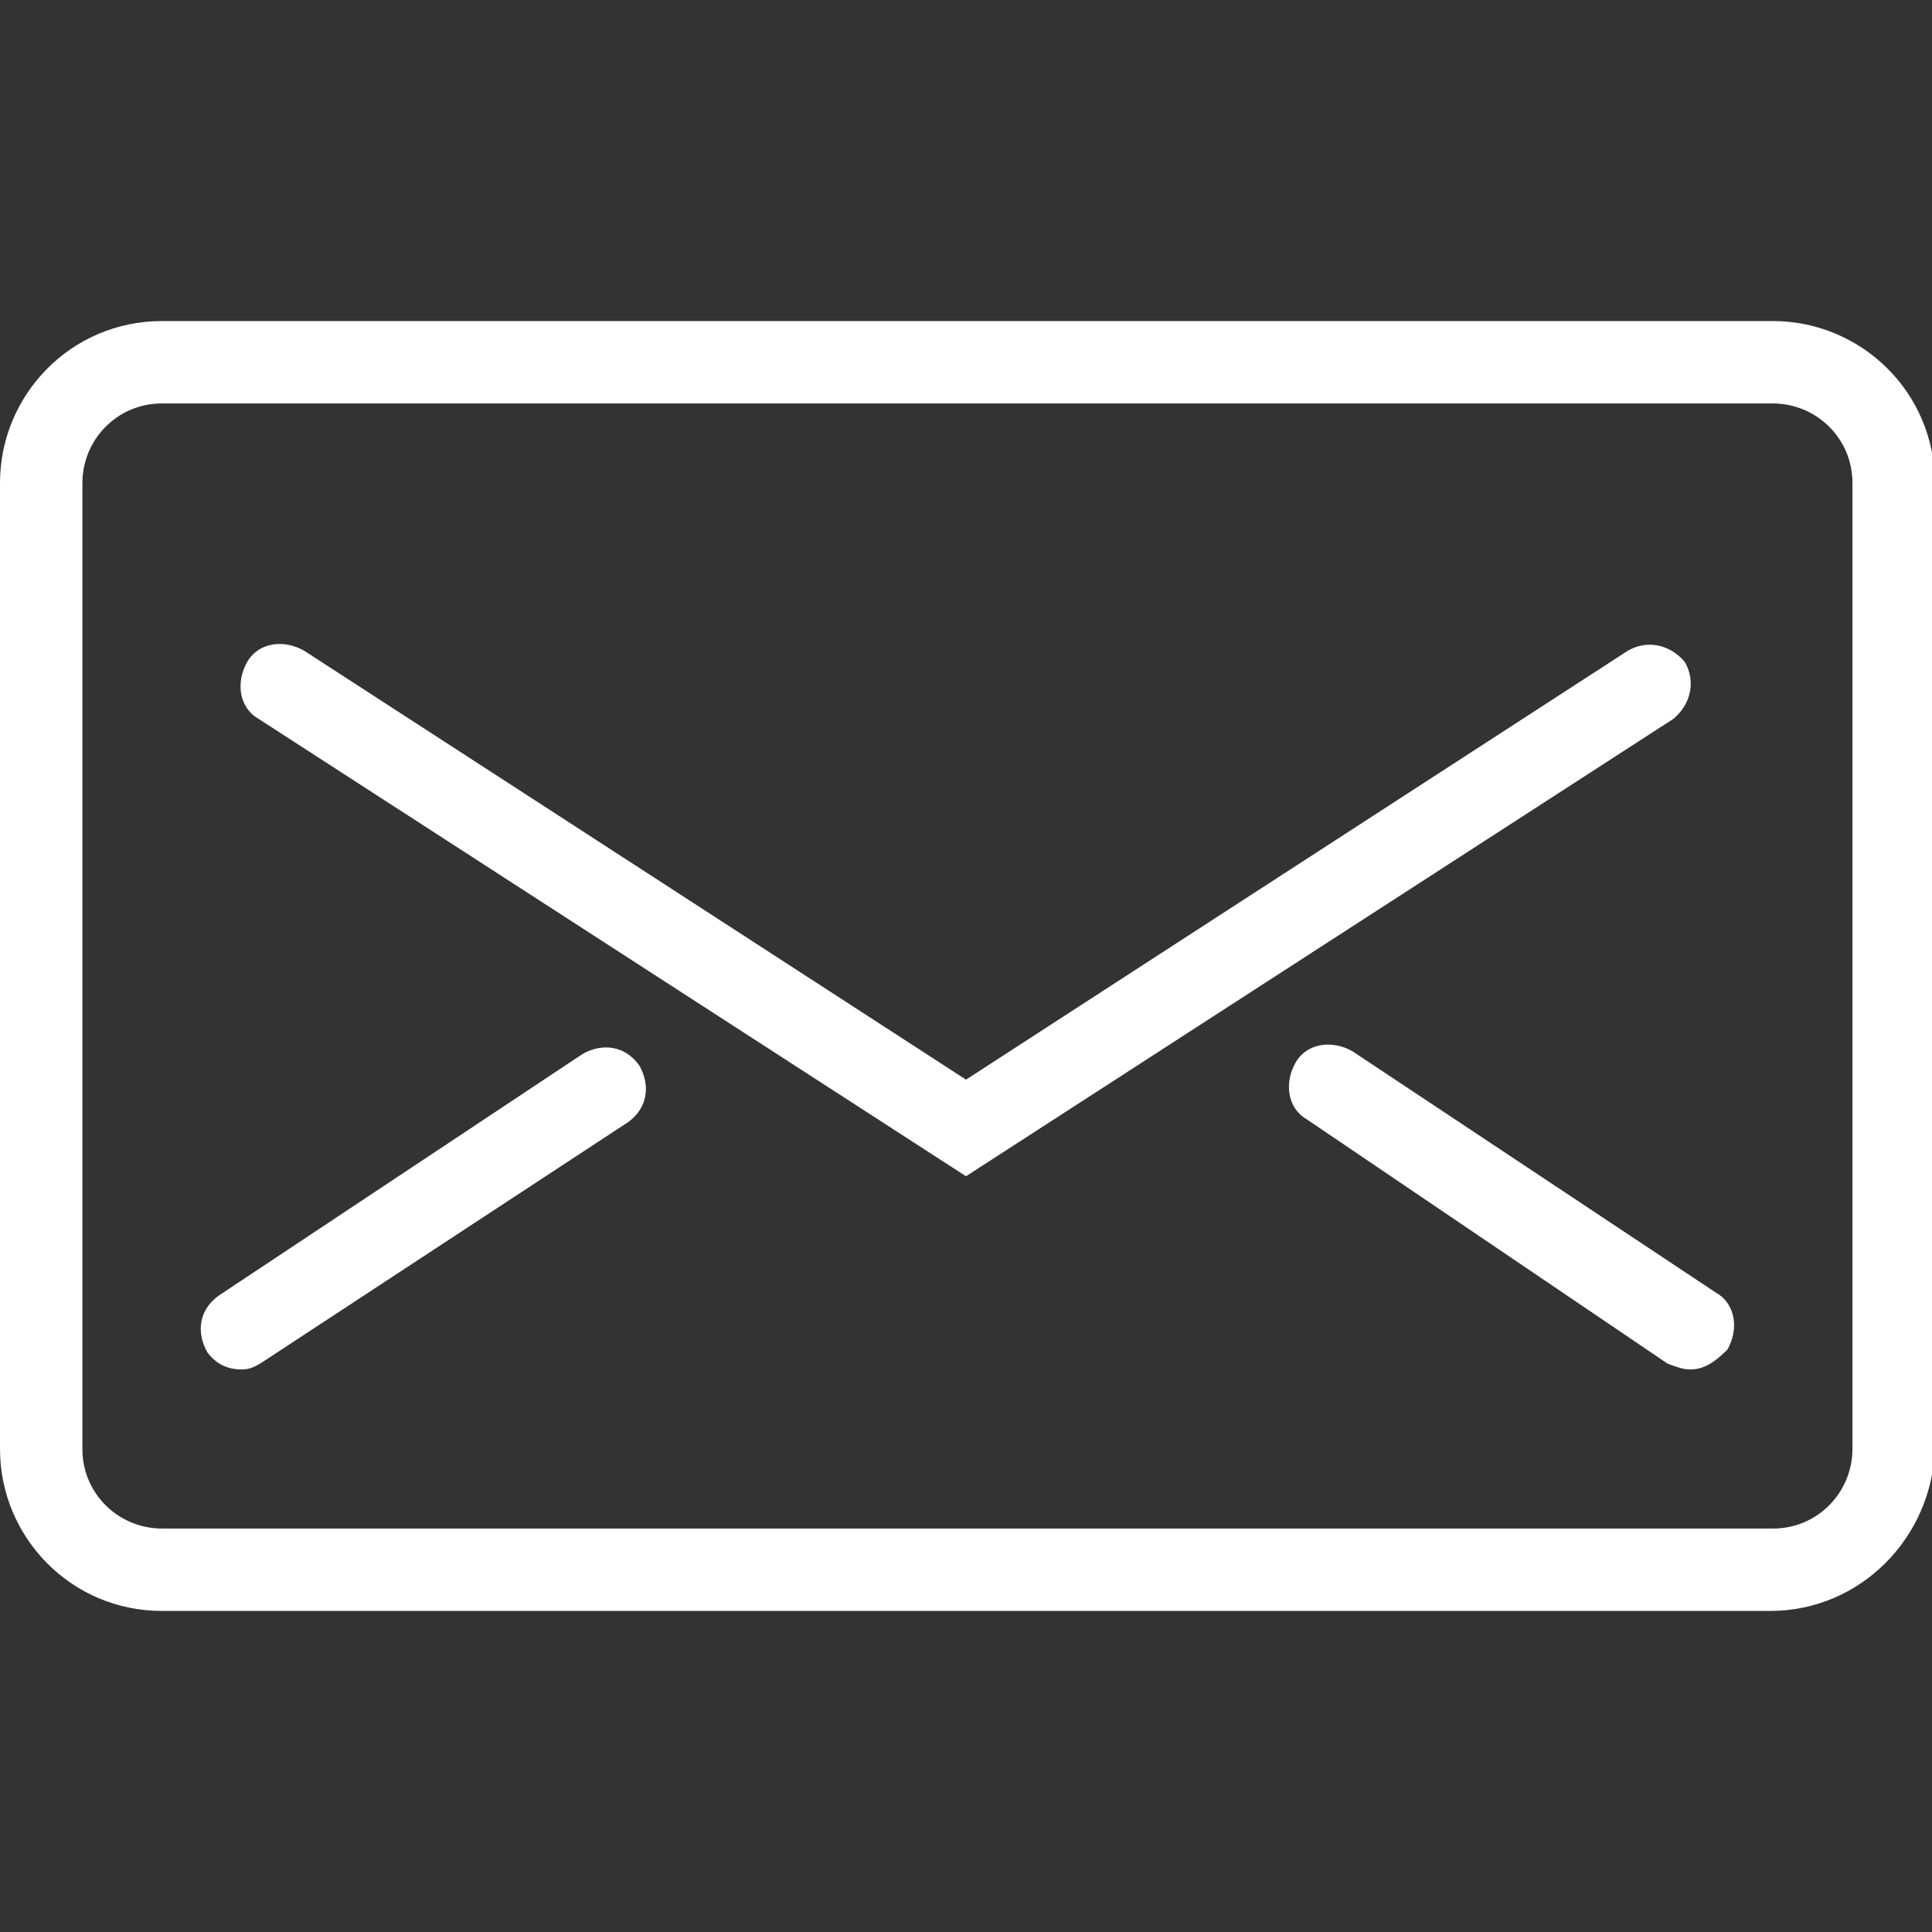 <?xml version="1.0" encoding="utf-8"?>
<!-- Generator: Adobe Illustrator 19.2.0, SVG Export Plug-In . SVG Version: 6.00 Build 0)  -->
<svg version="1.1" id="Слой_1" xmlns="http://www.w3.org/2000/svg" xmlns:xlink="http://www.w3.org/1999/xlink" x="0px" y="0px"
	 viewBox="0 0 68 68" style="enable-background:new 0 0 68 68;" xml:space="preserve">
<rect x="0" y="0" width="68" height="68" fill="#333333" stroke="none"/>
<style type="text/css">
	.st0{fill:#FFFFFF;}
</style>
<g id="Expanded">
	<g>
		<g>
			<path class="st0" d="M62.3,56.7H5.7C2.5,56.7,0,54.1,0,51V17c0-3.1,2.5-5.7,5.7-5.7h56.7c3.1,0,5.7,2.5,5.7,5.7v34
				C68,54.1,65.5,56.7,62.3,56.7z M5.7,14.2c-1.6,0-2.8,1.3-2.8,2.8v34c0,1.6,1.3,2.8,2.8,2.8h56.7c1.6,0,2.8-1.3,2.8-2.8V17
				c0-1.6-1.3-2.8-2.8-2.8H5.7z"/>
		</g>
		<g>
			<path class="st0" d="M34,41.4L9.1,25.3c-0.7-0.4-0.8-1.3-0.4-2s1.3-0.8,2-0.4L34,38l23.3-15.1c0.7-0.4,1.5-0.2,2,0.4
				c0.4,0.7,0.2,1.5-0.4,2L34,41.4z"/>
		</g>
		<g>
			<path class="st0" d="M8.5,48.2c-0.5,0-0.9-0.2-1.2-0.6c-0.4-0.7-0.3-1.5,0.4-2l12.8-8.5c0.7-0.4,1.5-0.3,2,0.4
				c0.4,0.7,0.3,1.5-0.4,2L9.3,47.9C9,48.1,8.8,48.2,8.5,48.2z"/>
		</g>
		<g>
			<path class="st0" d="M59.5,48.2c-0.3,0-0.5-0.1-0.8-0.2L46,39.4c-0.7-0.4-0.8-1.3-0.4-2c0.4-0.7,1.3-0.8,2-0.4l12.8,8.5
				c0.7,0.4,0.8,1.3,0.4,2C60.4,47.9,60,48.2,59.5,48.2z"/>
		</g>
	</g>
</g>
</svg>
